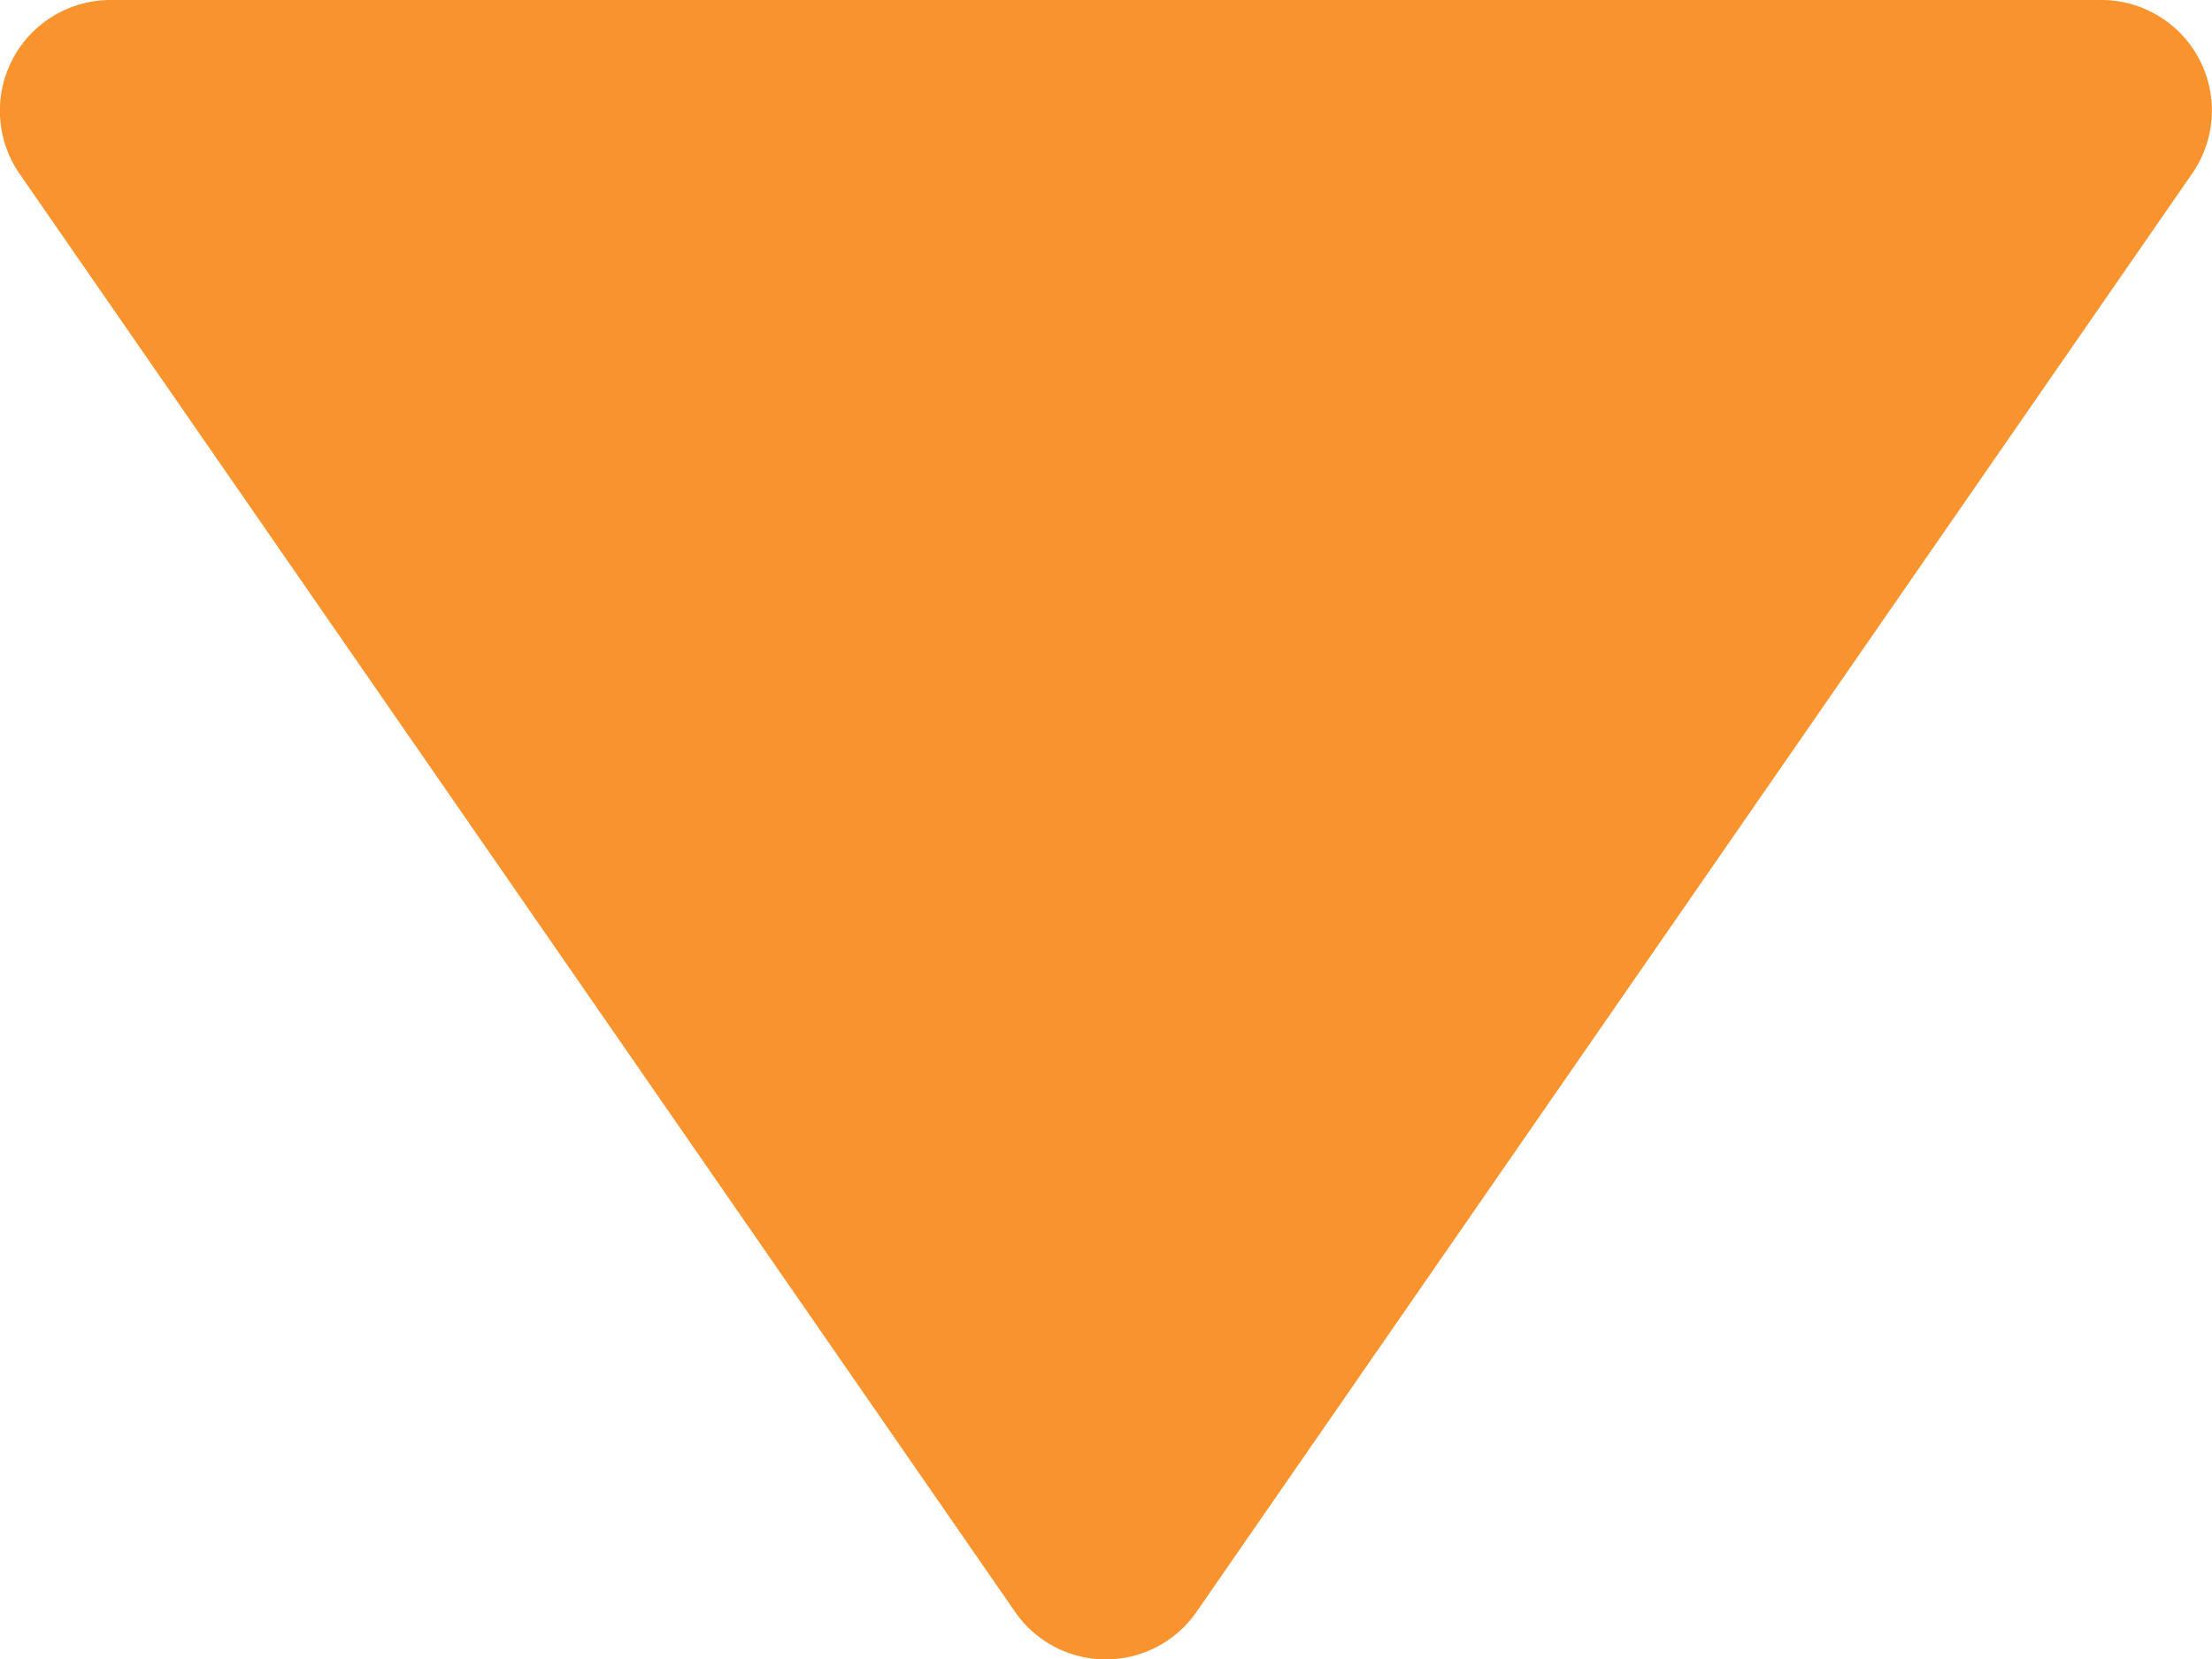 <svg xmlns="http://www.w3.org/2000/svg" width="10.706" height="8.03" viewBox="0 0 10.706 8.03">
  <path id="bxs-down-arrow" d="M7.916,15.3a.534.534,0,0,0,.88,0L13.614,8.34a.535.535,0,0,0-.44-.84H3.538a.536.536,0,0,0-.44.84Z" transform="translate(-3.004 -7.5)" fill="#f8932d"/>
</svg>

